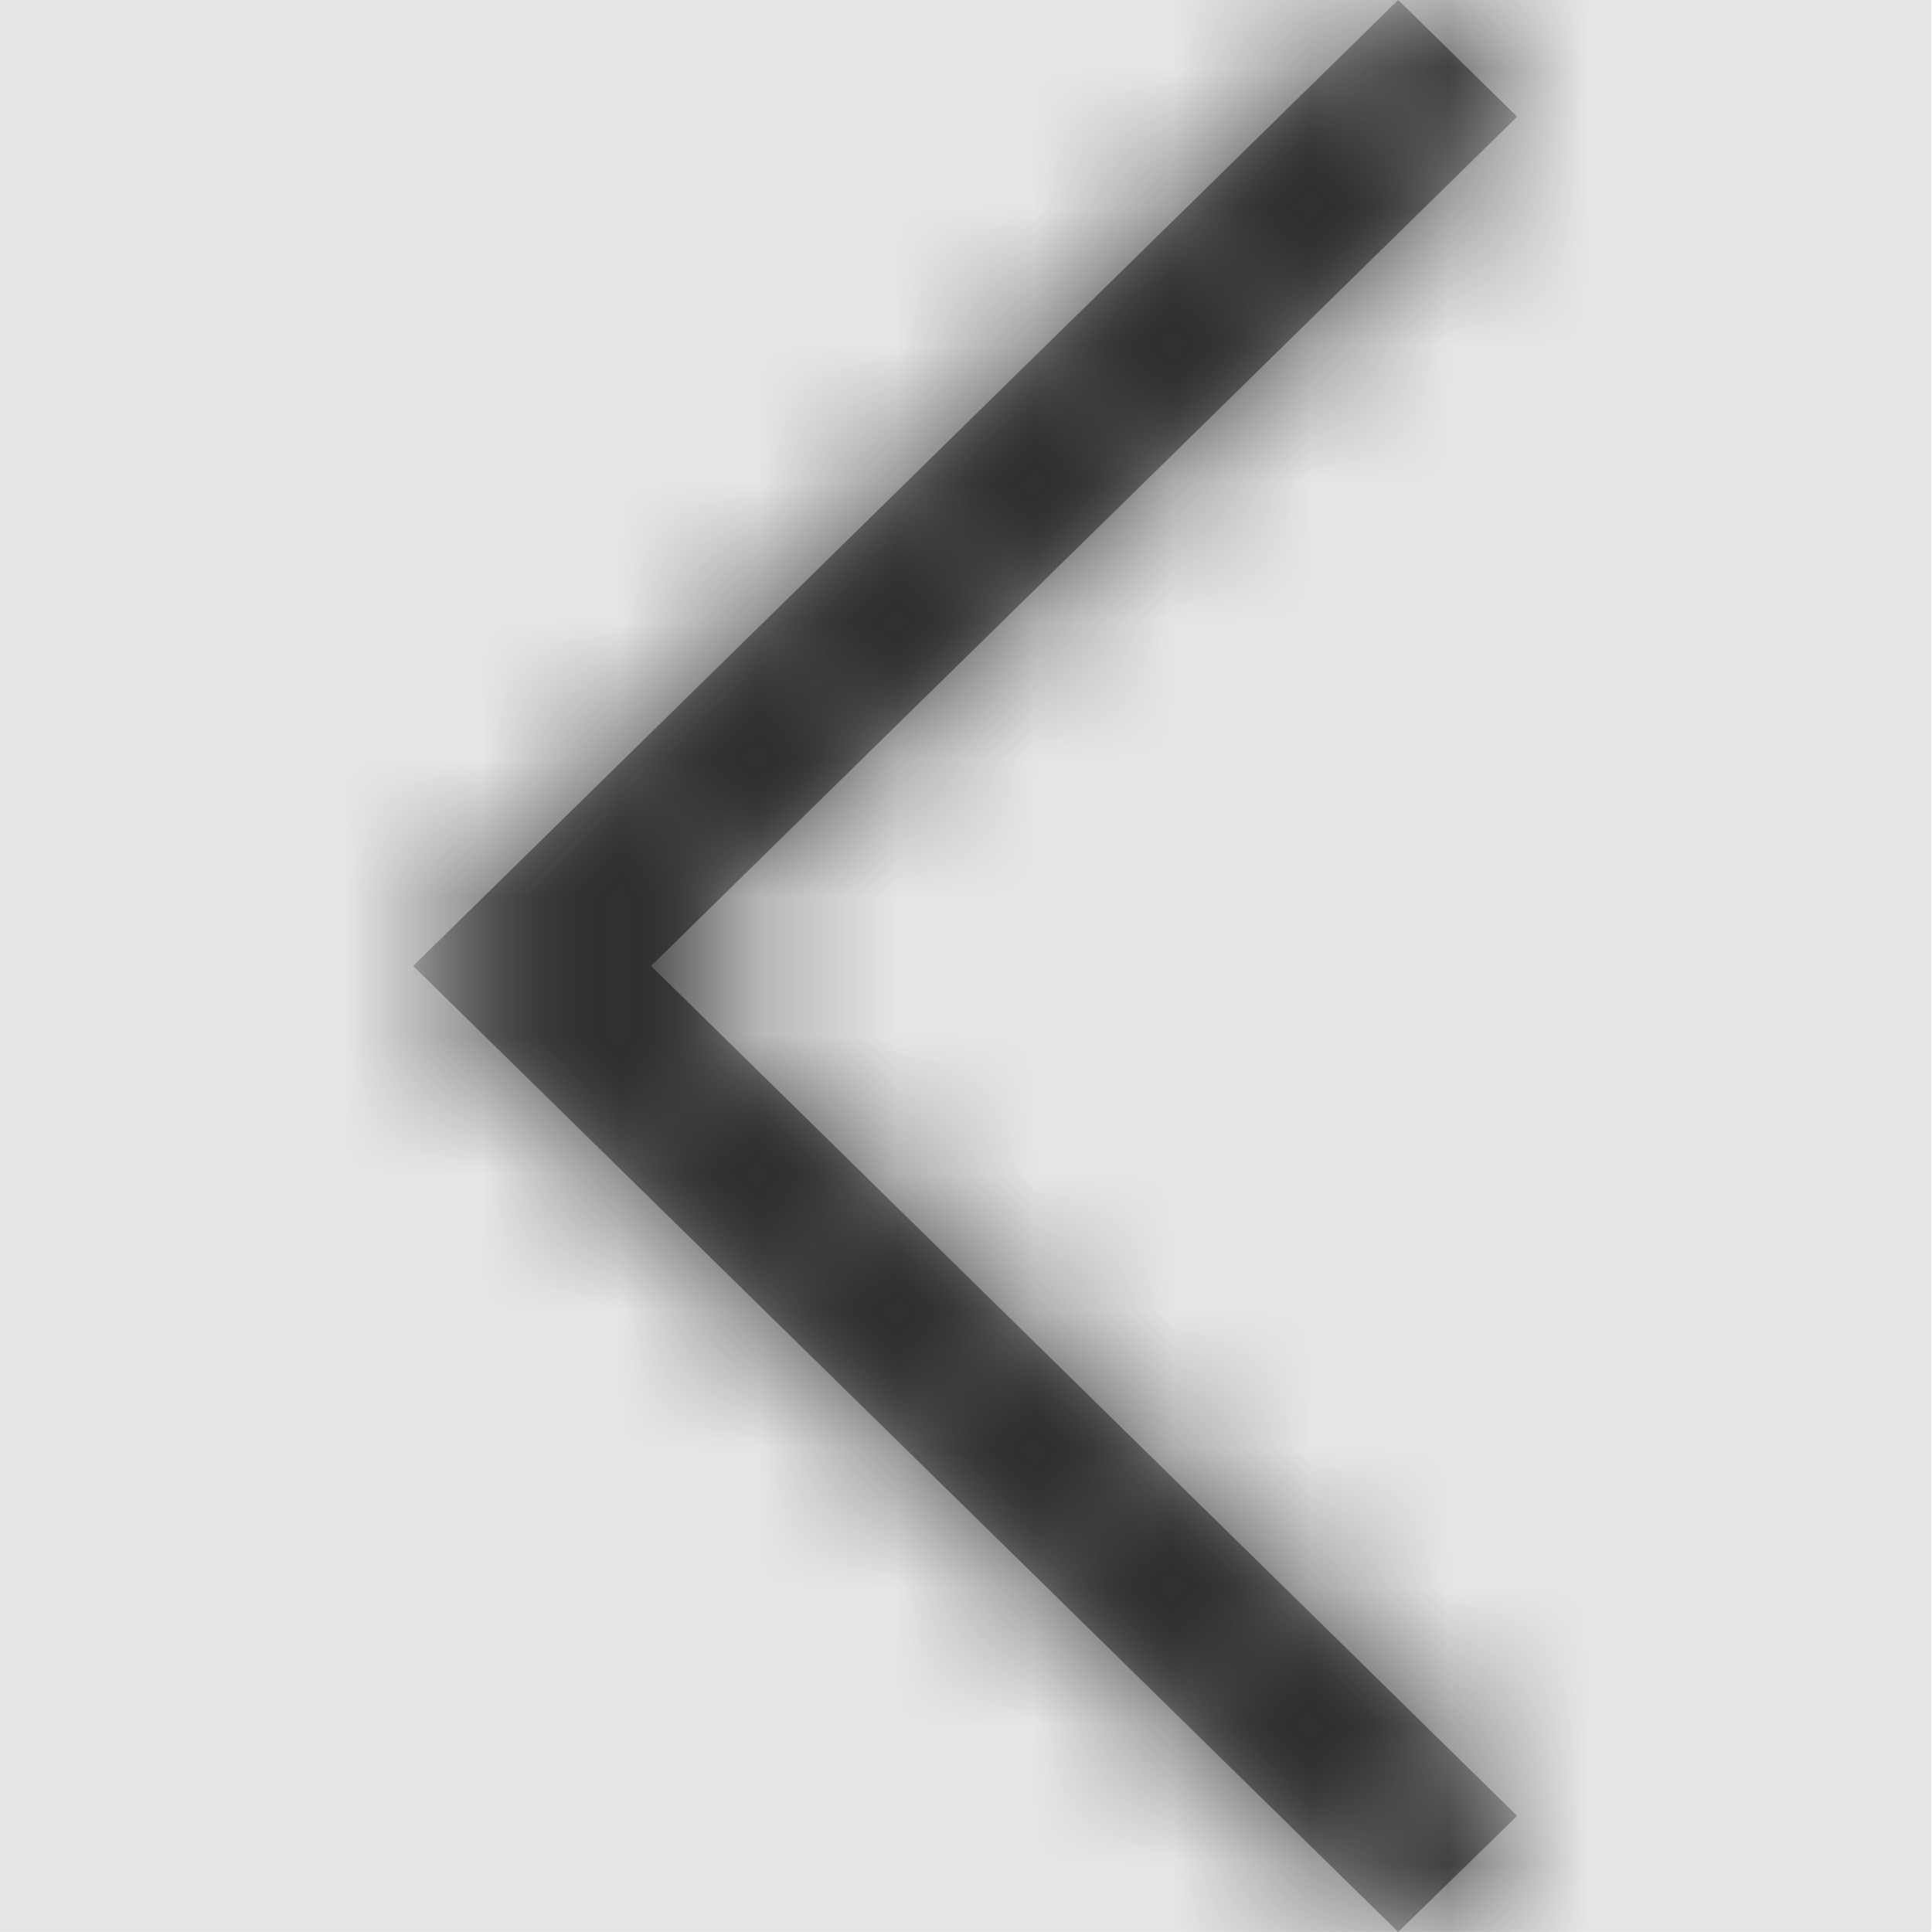 <svg width="512" height="512" viewBox="0 0 512 512" version="1.1" xmlns="http://www.w3.org/2000/svg" xmlns:xlink="http://www.w3.org/1999/xlink">
<title>chevron-left-light</title>
<desc>Created using Figma</desc>
<g id="Canvas" transform="matrix(36.571 0 0 36.571 -16676.6 -877.714)">
<rect x="456" y="24" width="14" height="14" fill="#E5E5E5"/>
<g id="chevron-left-light">
<mask id="mask0_outline" mask-type="alpha">
<g id="Mask">
<use xlink:href="#path0_fill" transform="translate(459 24)" fill="#FFFFFF"/>
</g>
</mask>
<g id="Mask" mask="url(#mask0_outline)">
<use xlink:href="#path0_fill" transform="translate(459 24)"/>
</g>
<g id="&#226;&#134;&#170;&#240;&#159;&#142;&#168;Color" mask="url(#mask0_outline)">
<g id="Rectangle 3">
<use xlink:href="#path1_fill" transform="translate(456 24)" fill="#333333"/>
</g>
</g>
</g>
</g>
<defs>
<path id="path0_fill" d="M 0 7L 7.138 0L 8 0.846L 1.724 7L 8 13.159L 7.138 14L 0 7Z"/>
<path id="path1_fill" fill-rule="evenodd" d="M 0 0L 14 0L 14 14L 0 14L 0 0Z"/>
</defs>
</svg>
